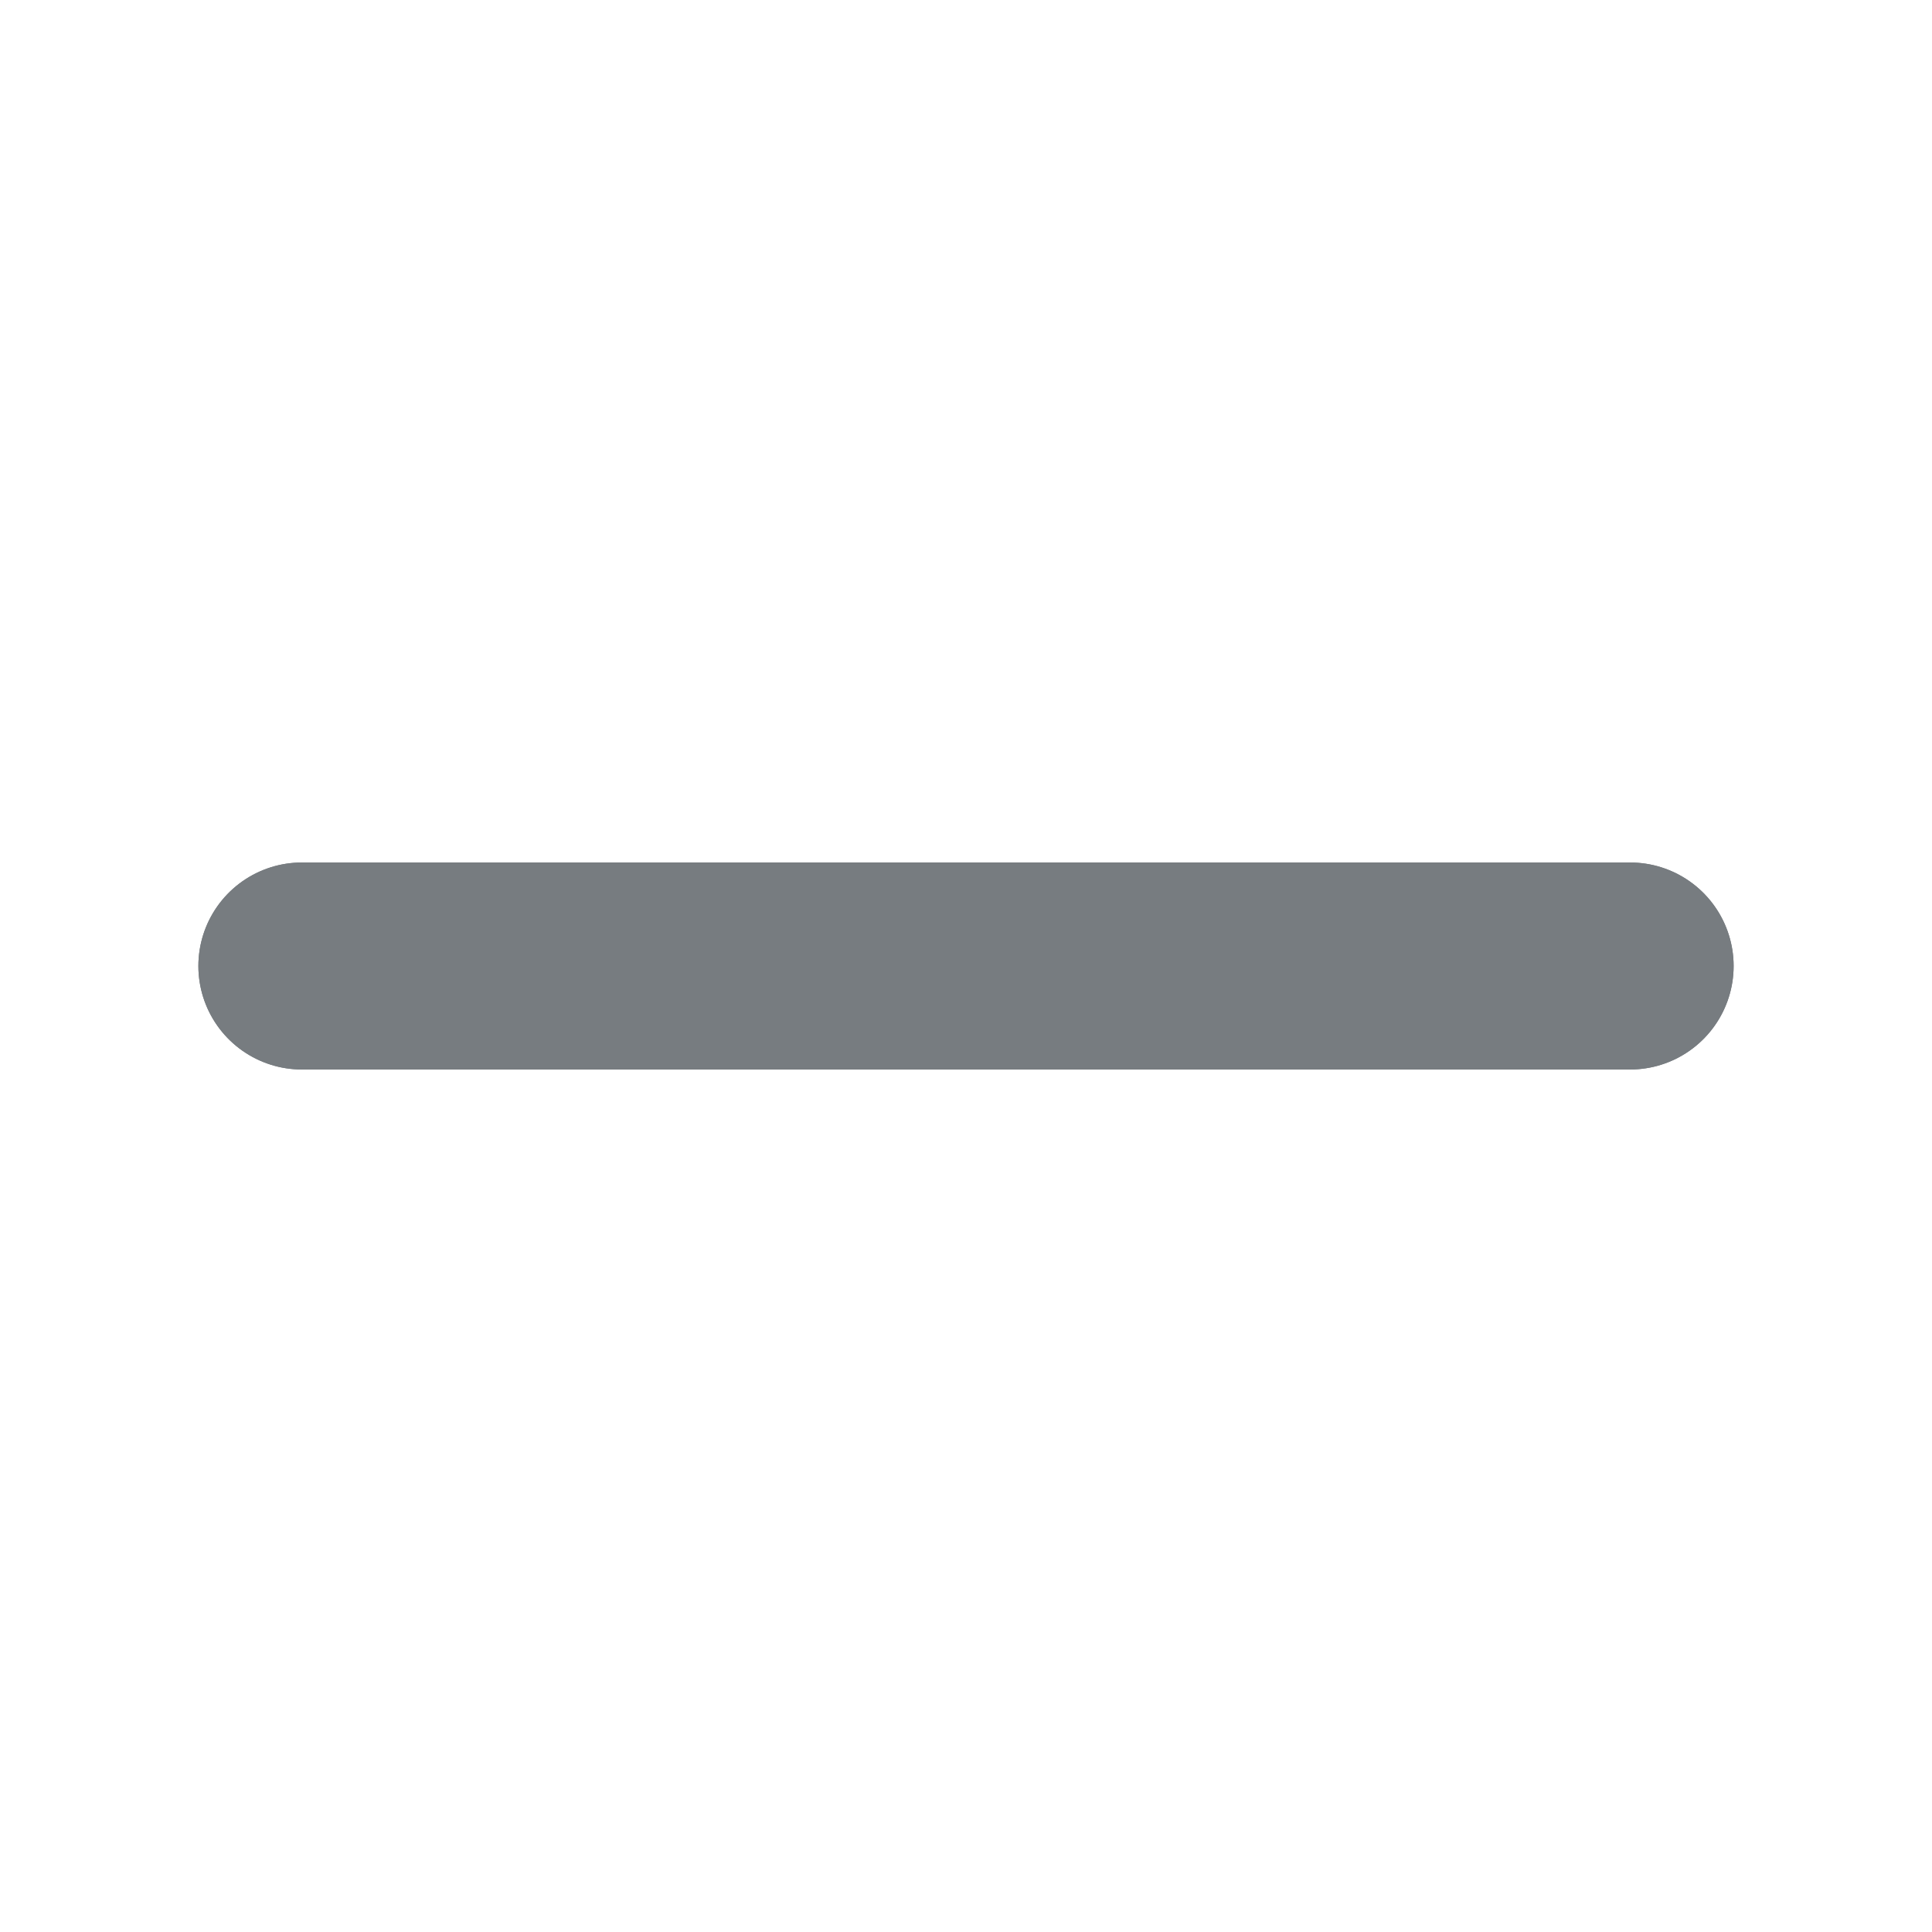 <svg width="28" height="28" viewBox="0 0 28 28" fill="none" xmlns="http://www.w3.org/2000/svg">
<path d="M23.625 14L4.375 14" stroke="#777C80" stroke-width="3" stroke-linecap="round"/>
<path d="M23.625 14L4.375 14" stroke="#777C80" stroke-width="3" stroke-linecap="round"/>
</svg>
